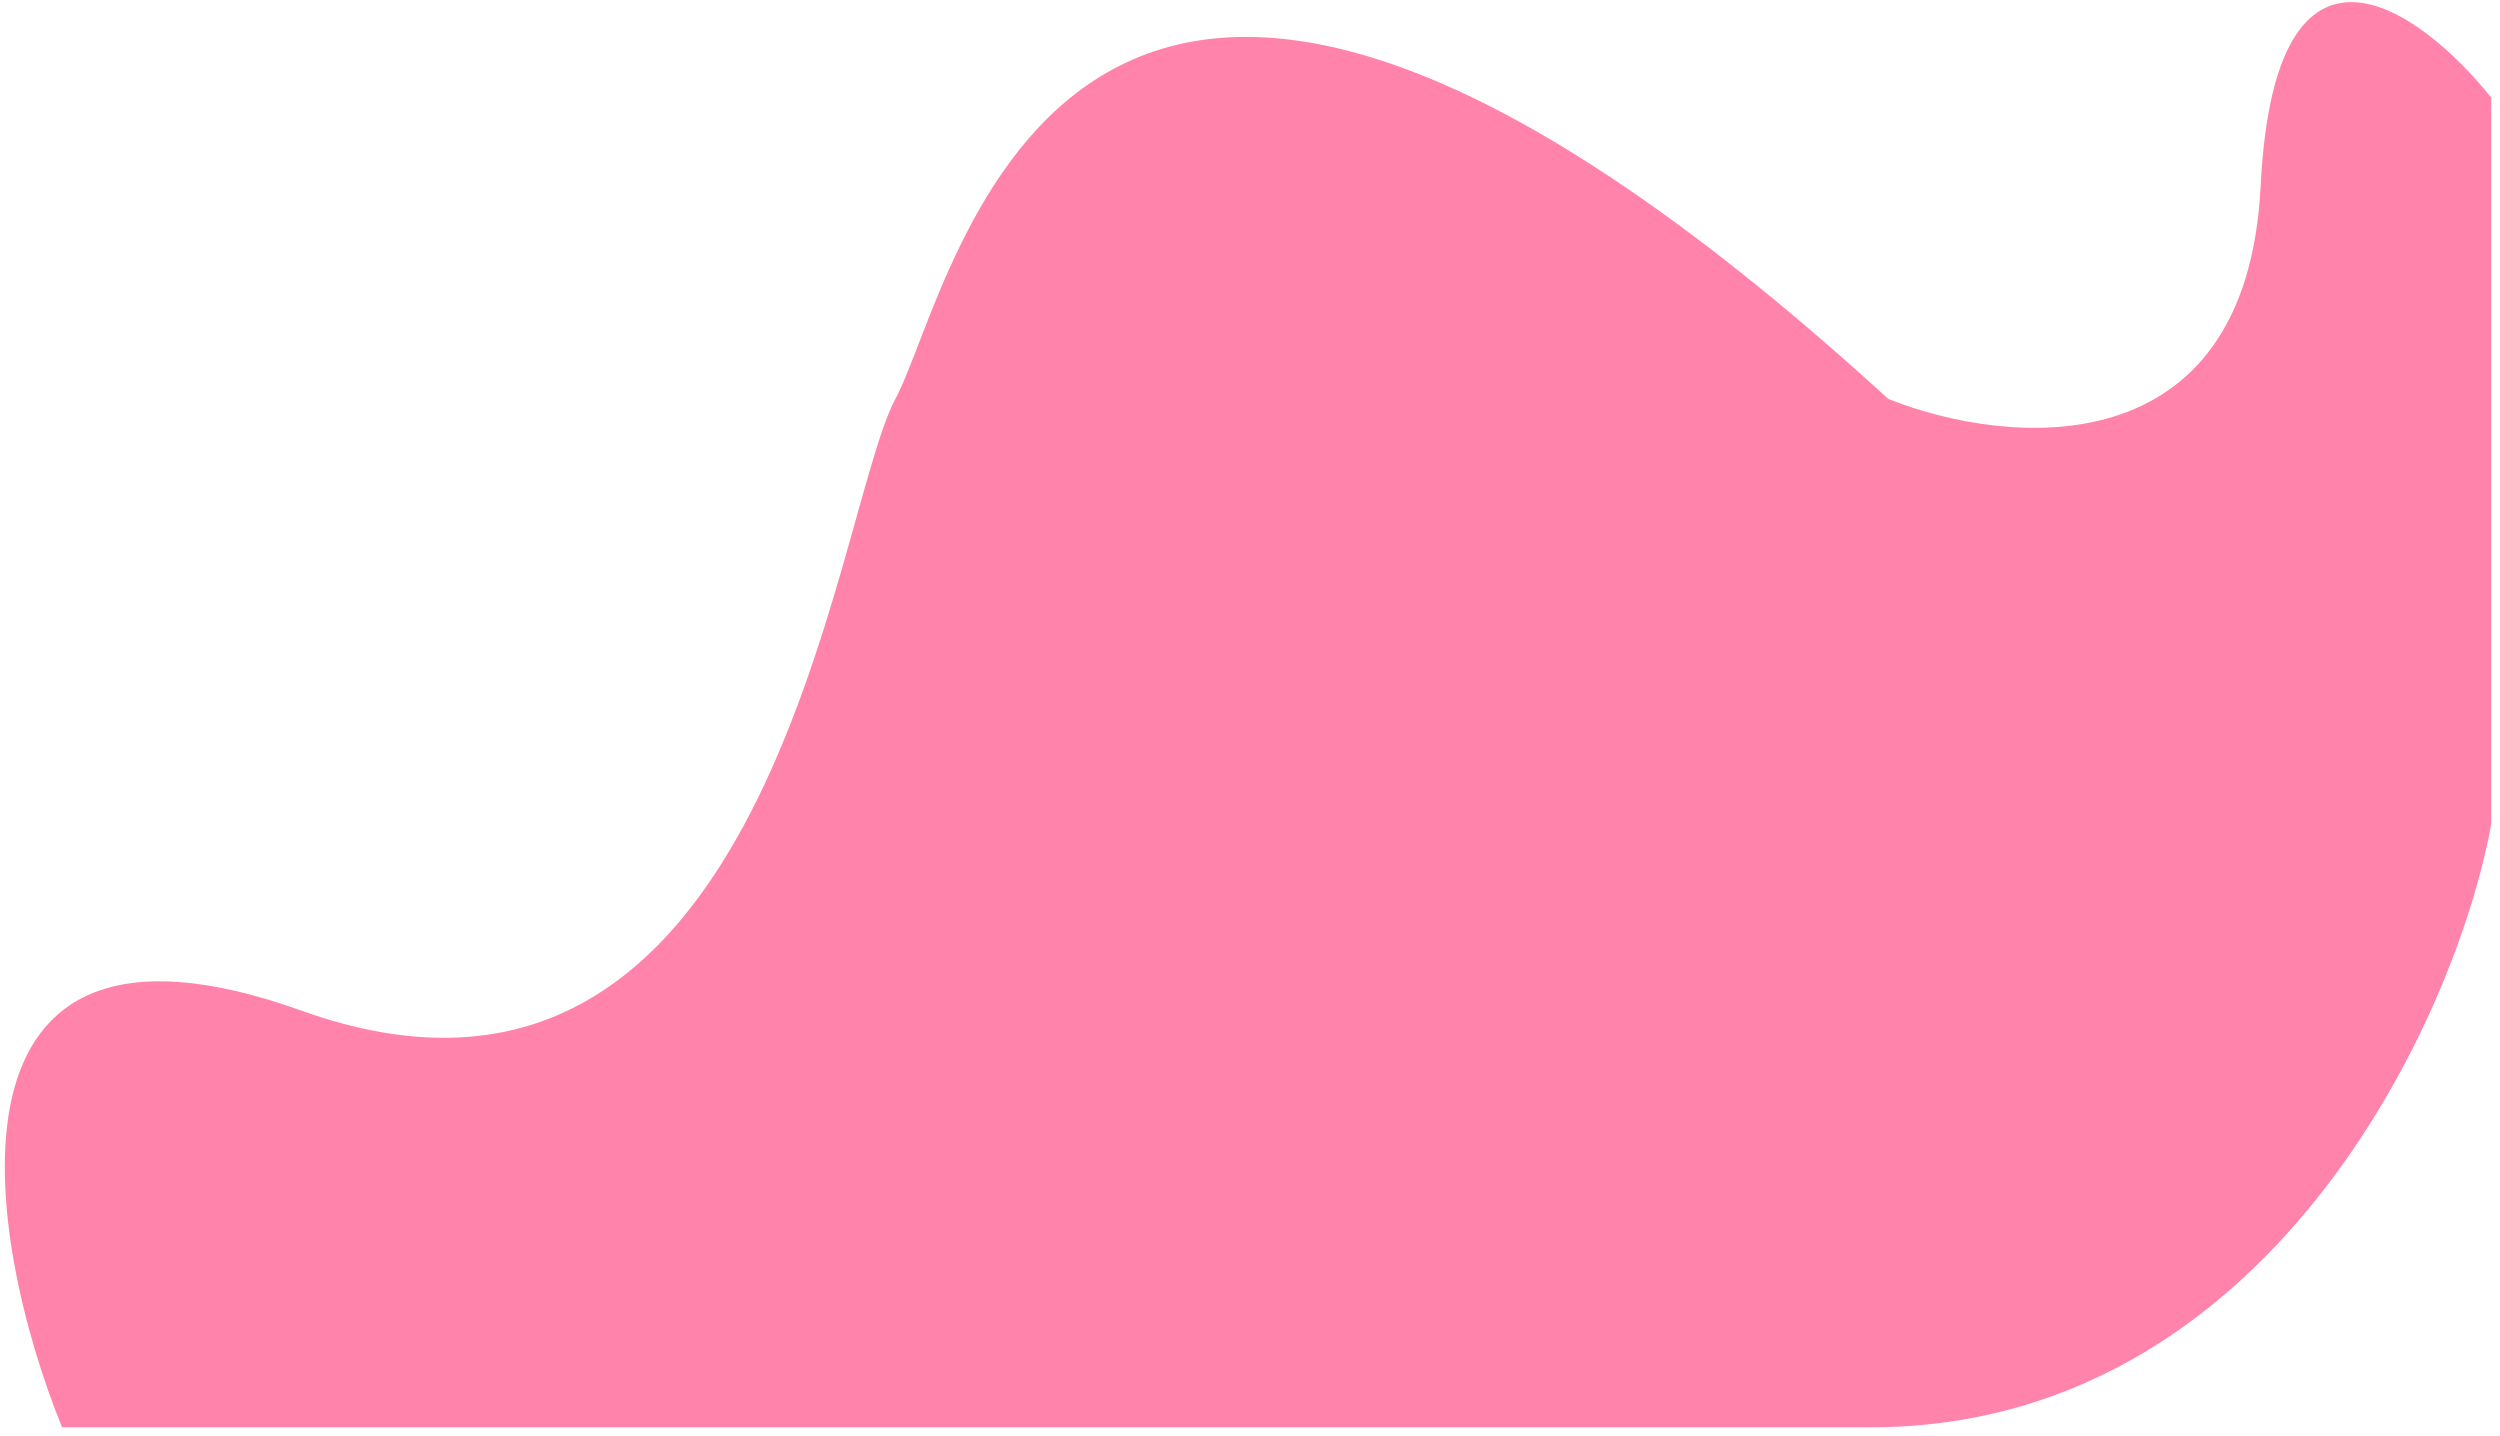 <svg width="141" height="81" viewBox="0 0 141 81" fill="none" xmlns="http://www.w3.org/2000/svg">
<path id="Vector 12" d="M17 57C-4.2 49.4 -0.833 69.833 3.5 80.5H105.5C127.9 80.5 138.5 57.5 140.5 46.5V5.5C136.5 0.5 128.3 -5.5 127.5 10.5C126.7 26.5 113.167 25.167 106.5 22.5C60 -20 54 16 50.5 22.5C47 29 43.5 66.5 17 57Z" fill="#FF83AA"/>
</svg>
